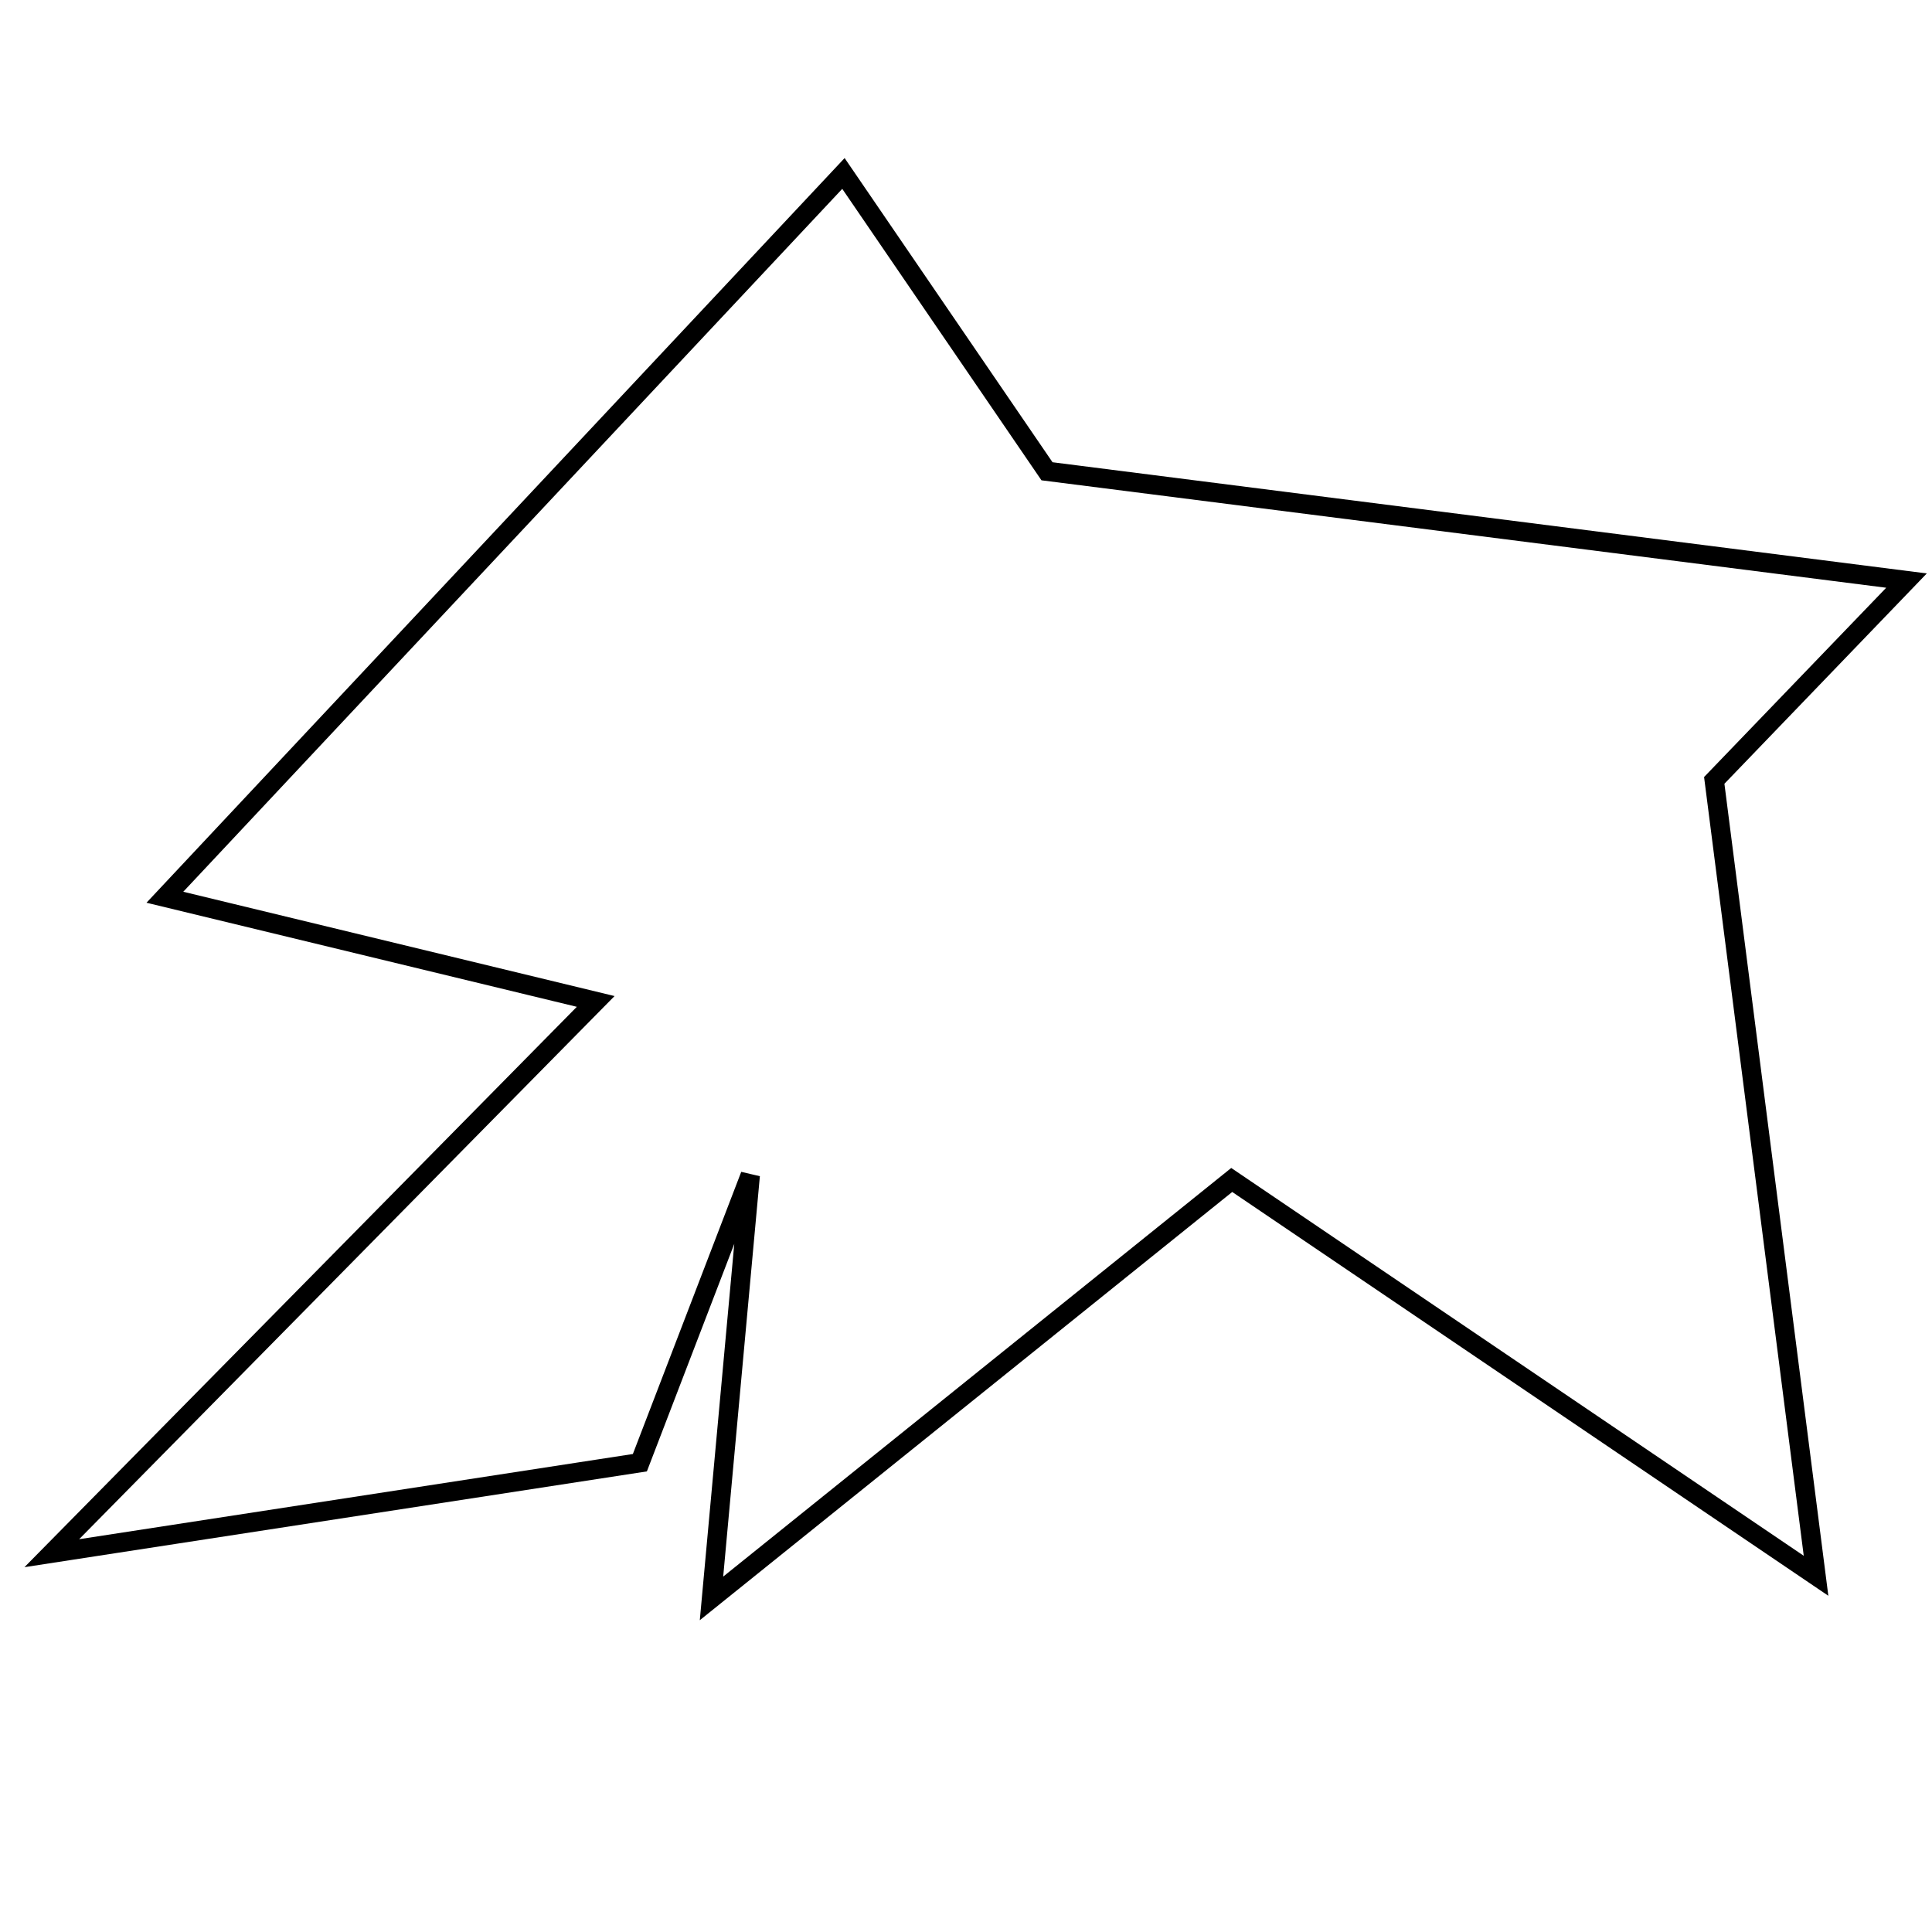 <?xml version="1.0" encoding="utf-8"?>
<!-- Generator: Adobe Illustrator 15.0.0, SVG Export Plug-In . SVG Version: 6.00 Build 0)  -->
<!DOCTYPE svg PUBLIC "-//W3C//DTD SVG 1.1//EN" "http://www.w3.org/Graphics/SVG/1.1/DTD/svg11.dtd">
<svg version="1.1" id="Layer_1" xmlns="http://www.w3.org/2000/svg" xmlns:xlink="http://www.w3.org/1999/xlink" x="0px" y="0px"
	 width="100px" height="100px" viewBox="0 0 100 100" enable-background="new 0 0 100 100" xml:space="preserve">
<polygon fill="none" stroke="#000000" points="8.534,46.441 43.656,8.978 54.192,24.393 98.681,30.051 88.729,40.393 93.998,81.562 
	63.754,61.075 36.827,82.733 38.833,60.834 33.12,75.709 2.681,80.393 30.833,51.834 "/>
</svg>
